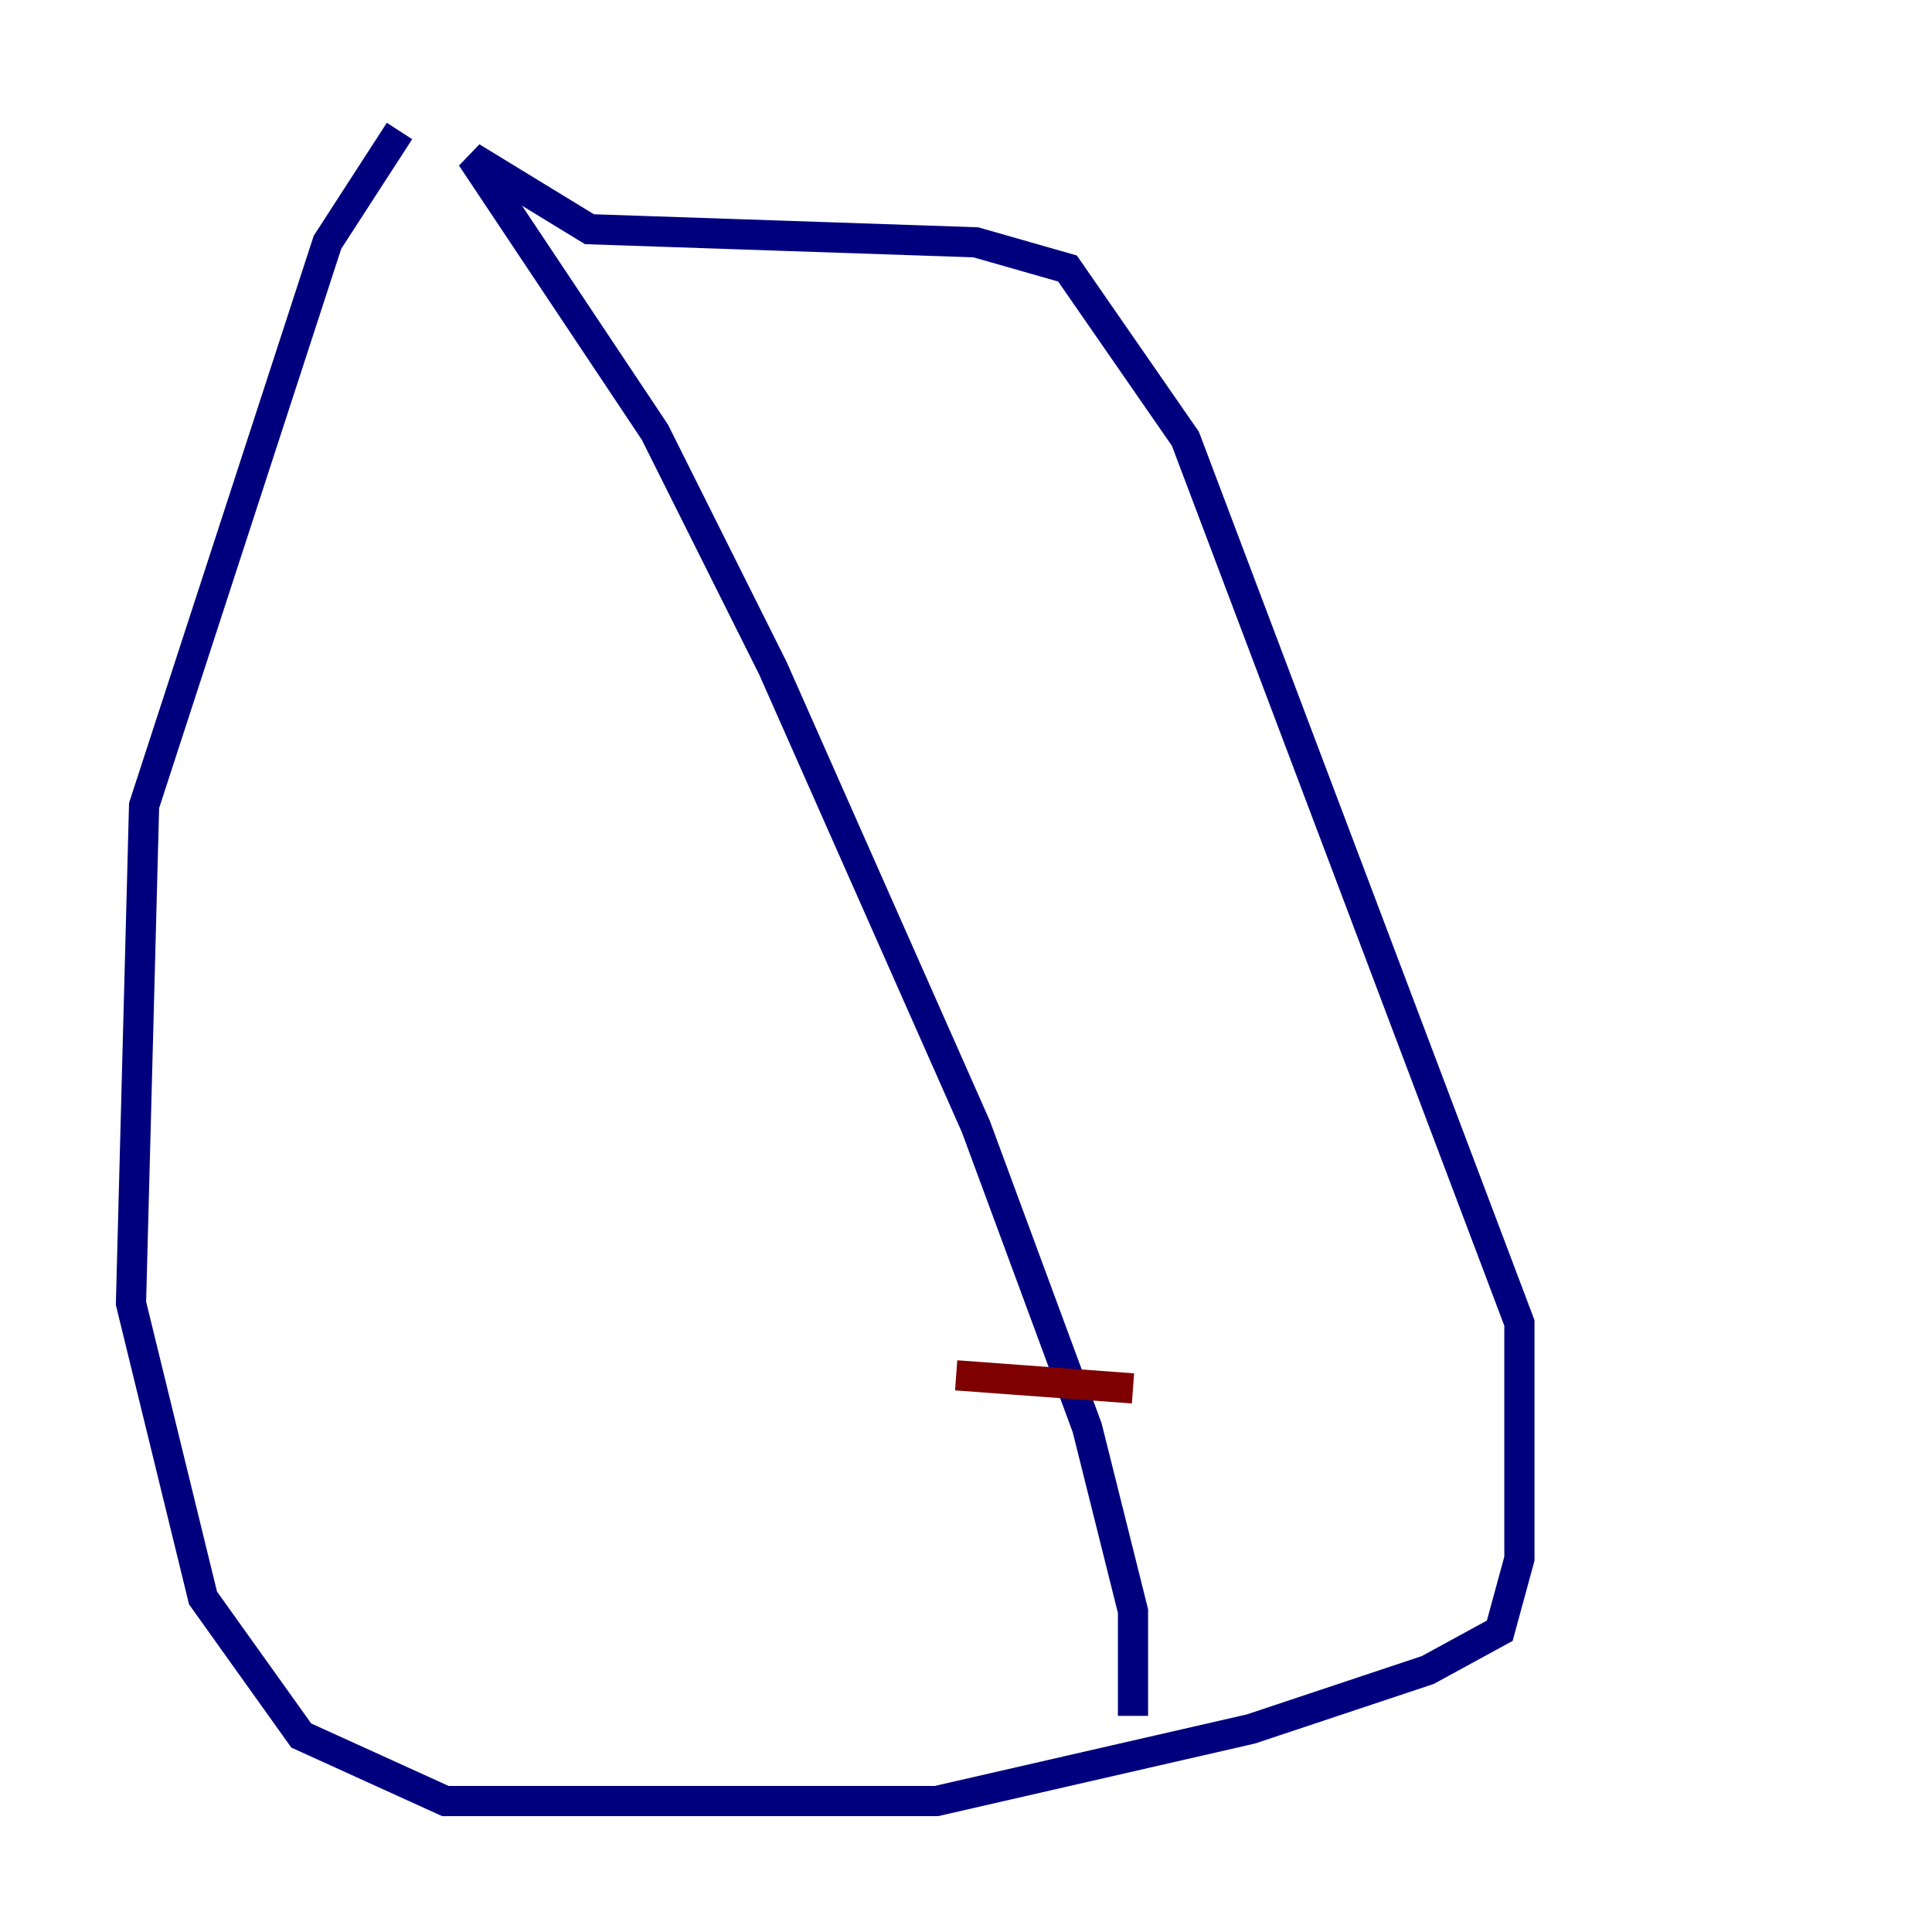 <?xml version="1.0" encoding="utf-8" ?>
<svg baseProfile="tiny" height="128" version="1.2" viewBox="0,0,128,128" width="128" xmlns="http://www.w3.org/2000/svg" xmlns:ev="http://www.w3.org/2001/xml-events" xmlns:xlink="http://www.w3.org/1999/xlink"><defs /><polyline fill="none" points="26.468,8.678 21.695,16.054 9.546,53.37 8.678,86.346 13.451,105.871 19.959,114.983 29.505,119.322 62.047,119.322 82.875,114.549 94.59,110.644 99.363,108.041 100.664,103.268 100.664,87.647 78.536,29.071 70.725,17.79 64.651,16.054 39.051,15.186 31.241,10.414 43.39,28.637 51.2,44.258 64.651,74.63 72.027,94.59 75.064,106.739 75.064,113.681" stroke="#00007f" stroke-width="2" /><polyline fill="none" points="63.349,91.119 75.064,91.986" stroke="#7f0000" stroke-width="2" /></svg>